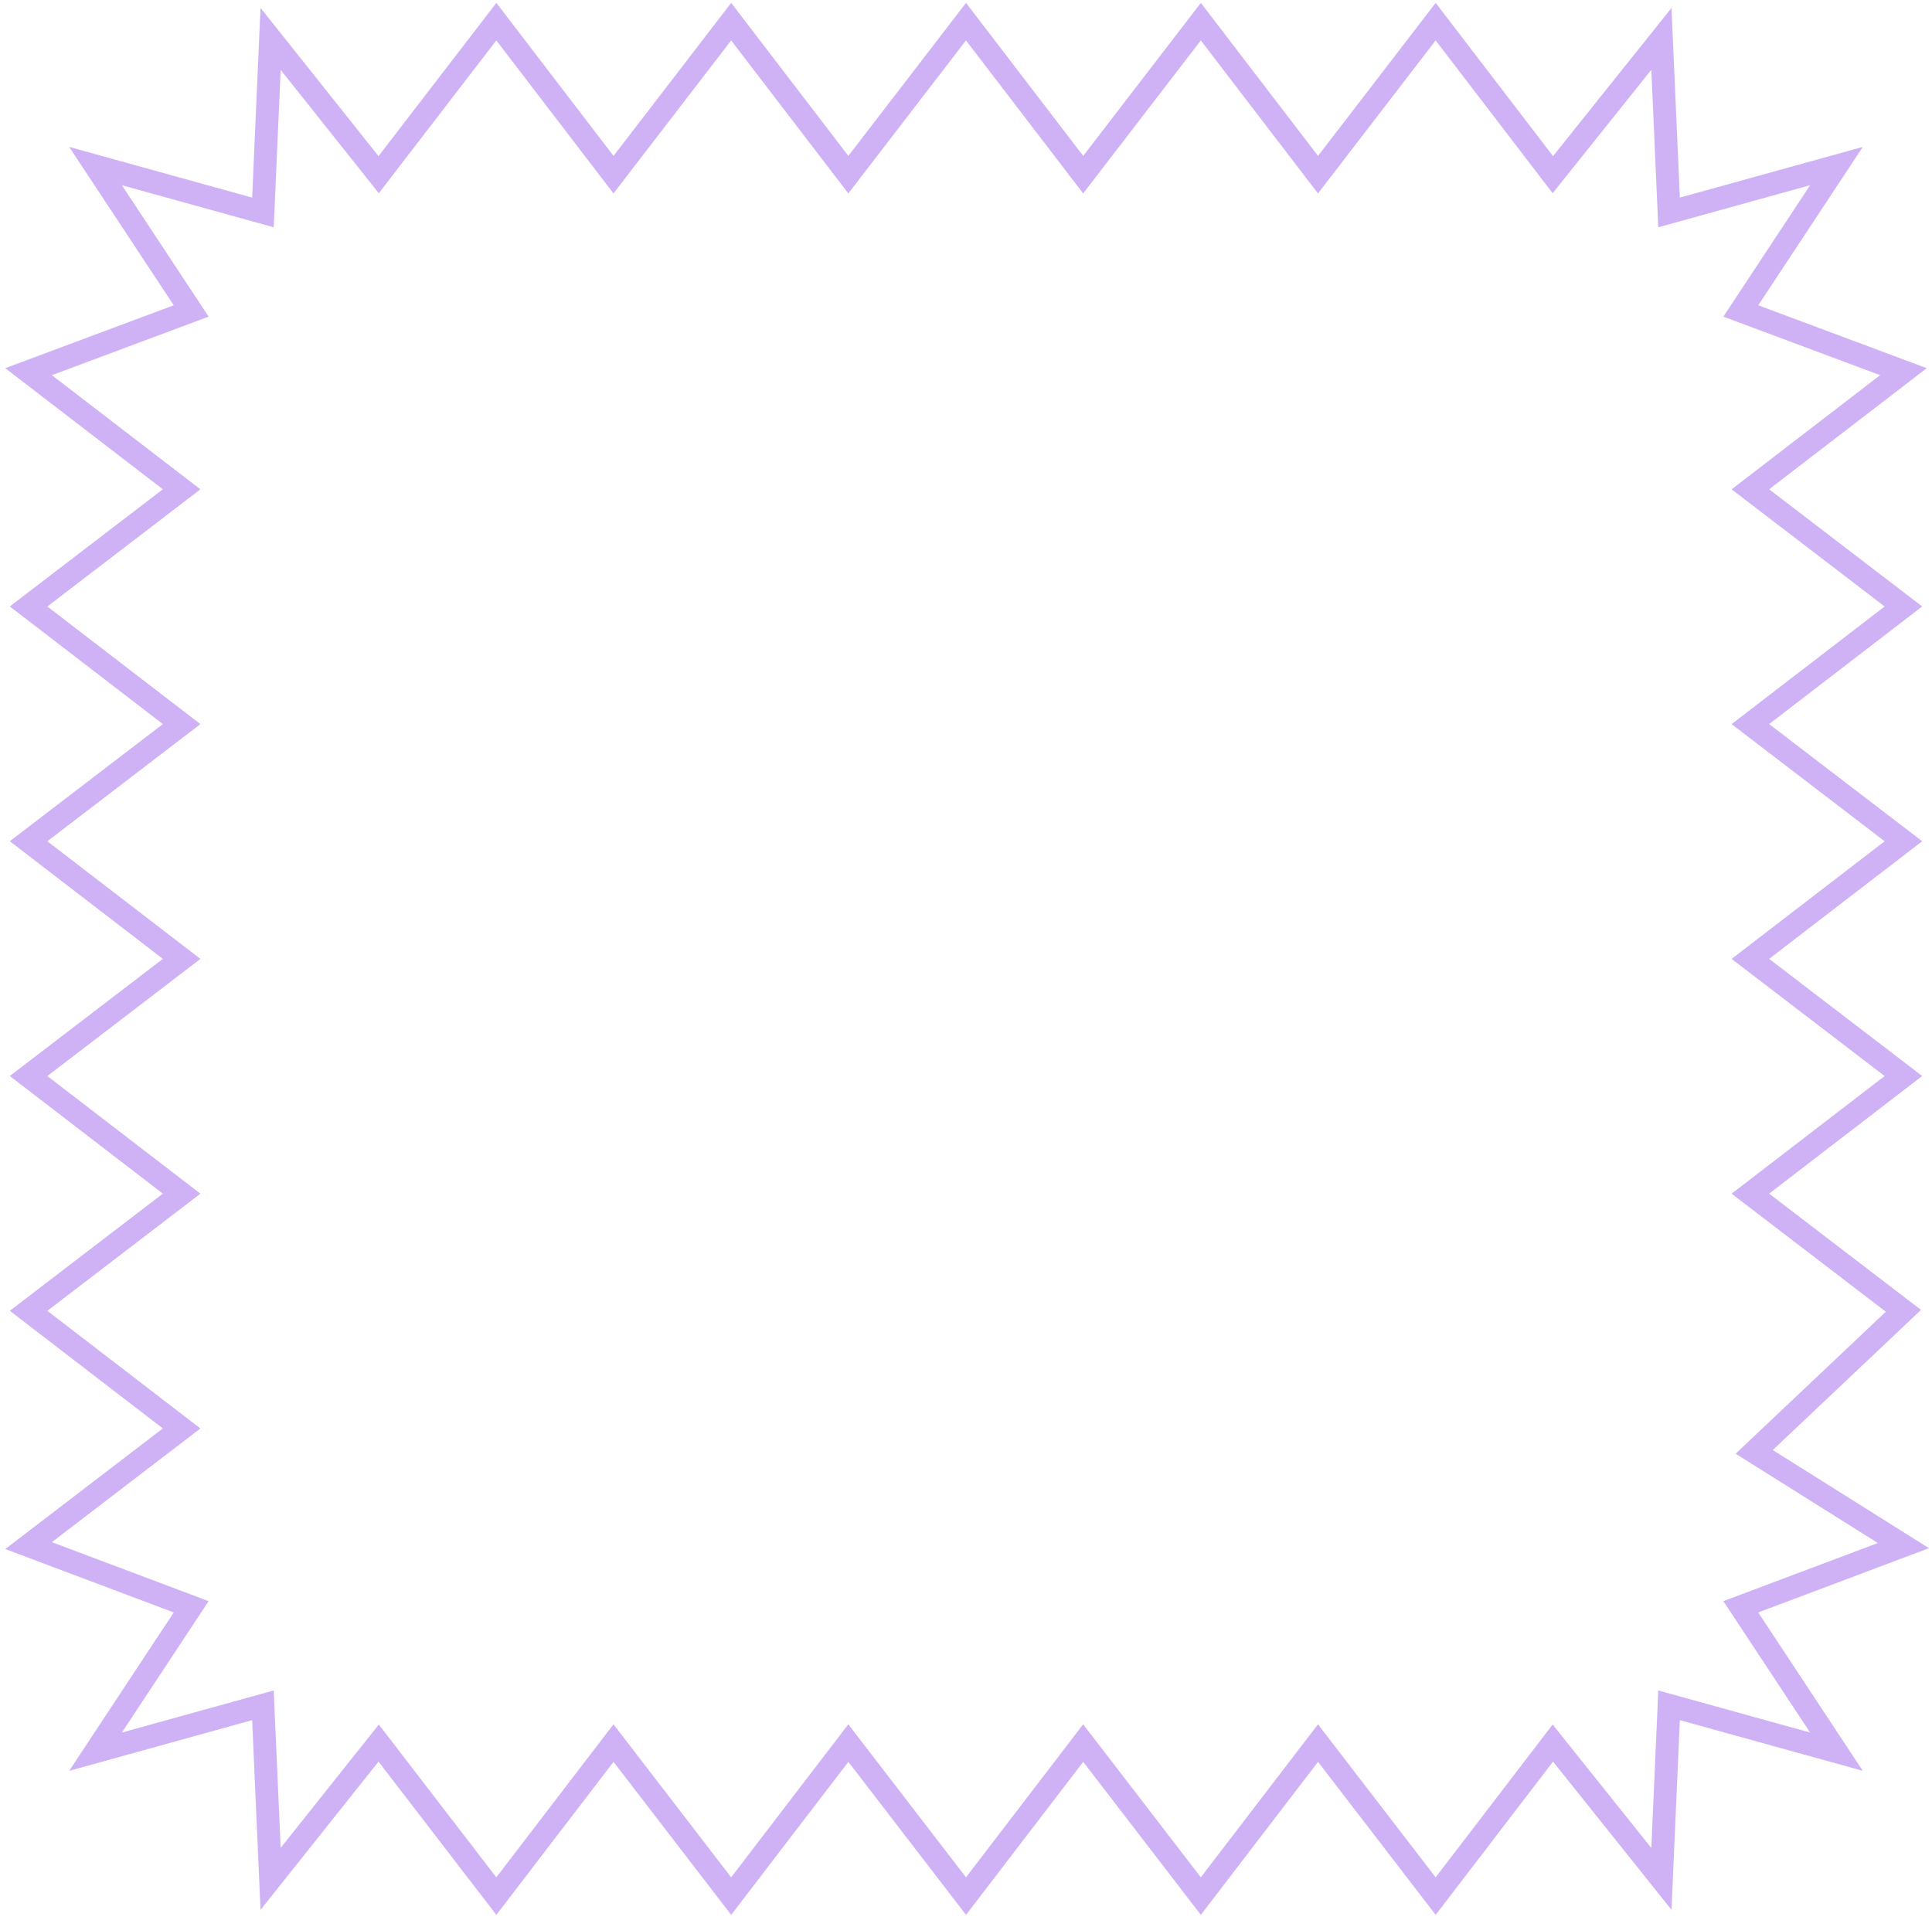 <svg width="338" height="336" viewBox="0 0 338 336" fill="none" xmlns="http://www.w3.org/2000/svg">
<path d="M333 270.457L304.551 281.167L321.286 306.52L292 298.404L290.661 328.778L271.667 305.014L251.167 331.79L230.584 305.014L210.084 331.79L189.5 305.014L169 331.79L148.416 305.014L127.916 331.79L107.333 305.014L86.833 331.79L66.249 305.014L47.339 328.778L46 298.404L16.714 306.52L33.449 281.167L5 270.457L31.776 249.957L5 229.373L31.776 208.873L5 188.29L31.776 167.79L5 147.206L31.776 126.706L5 106.122L31.776 85.622L5 65.039L33.449 54.412L16.714 29.059L46 37.175L47.339 6.802L66.249 30.565L86.833 3.79L107.333 30.565L127.916 3.79L148.416 30.565L169 3.79L189.5 30.565L210.084 3.79L230.584 30.565L251.167 3.79L271.667 30.565L290.661 6.802L292 37.175L321.286 29.059L304.551 54.412L333 65.039L306.224 85.622L333 106.122L306.224 126.706L333 147.206L306.224 167.79L333 188.29L306.224 208.873L333 229.373L306.894 254.057L333 270.457Z" stroke="#CFB2F5" stroke-width="4" stroke-miterlimit="10"/>
</svg>
